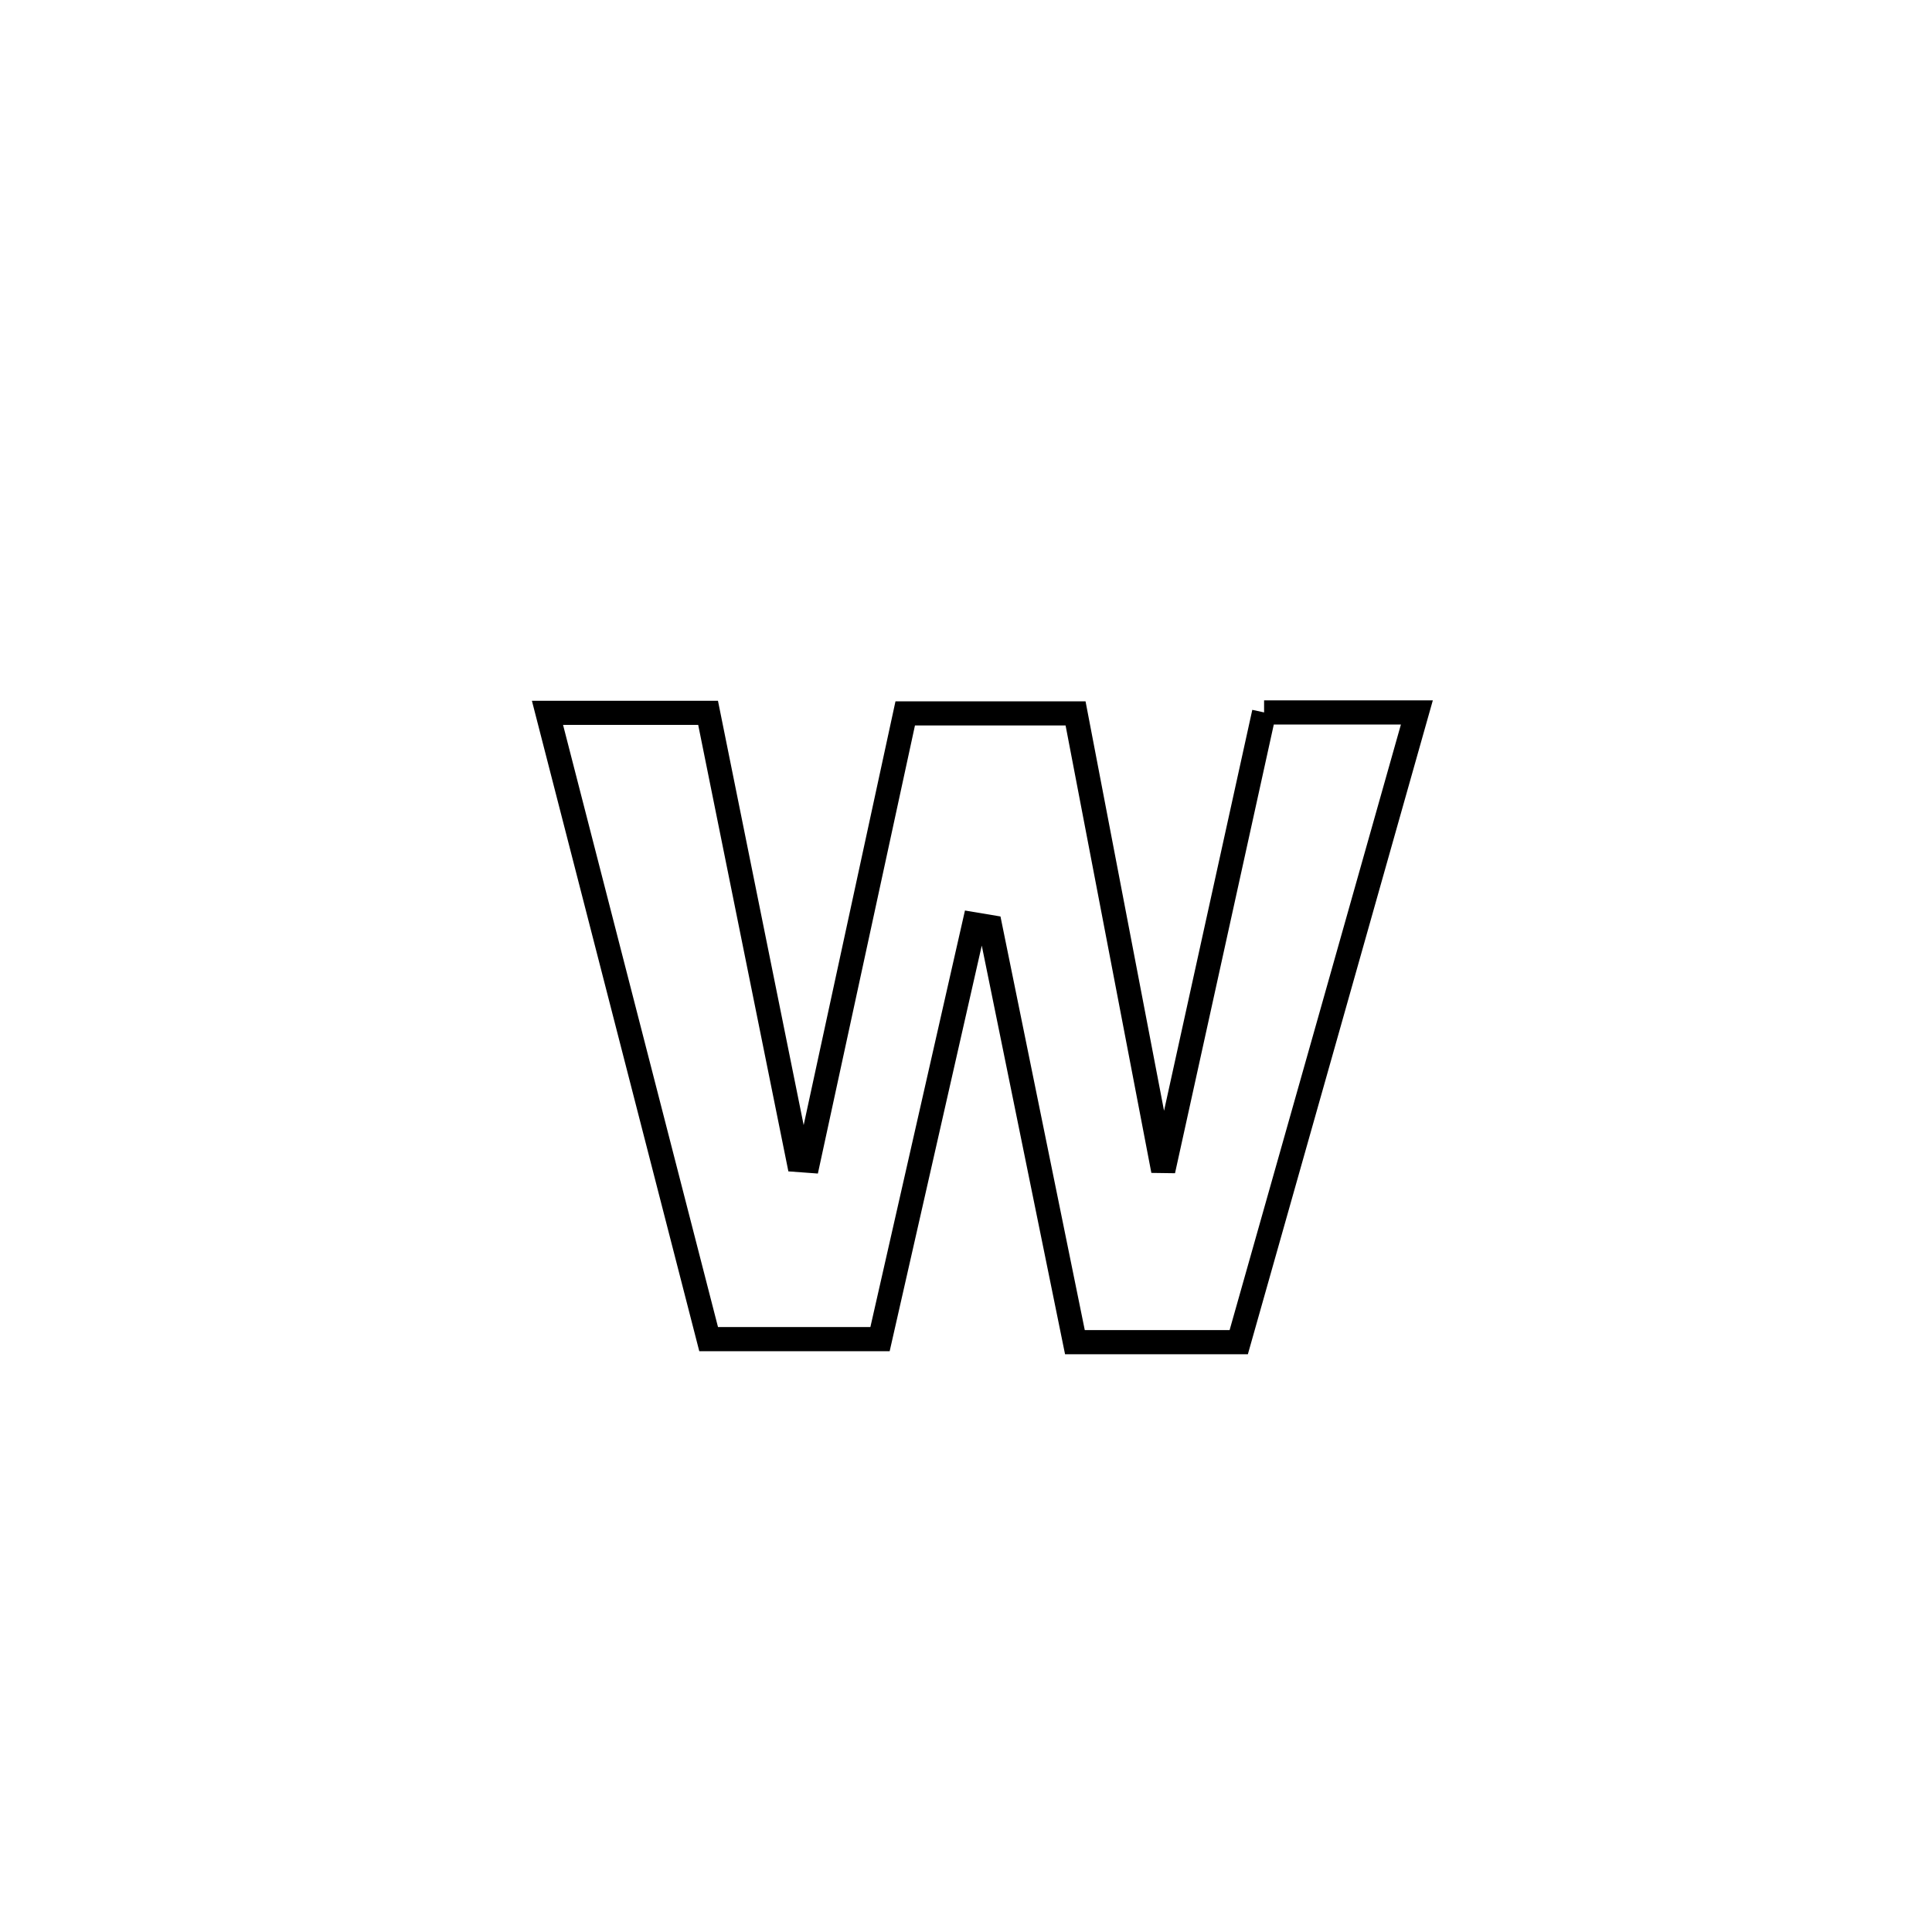 <svg xmlns="http://www.w3.org/2000/svg" viewBox="0.0 0.0 24.0 24.0" height="200px" width="200px"><path fill="none" stroke="black" stroke-width=".3" stroke-opacity="1.0"  filling="0" d="M15.703 8.85 L15.703 8.85 C16.336 8.85 16.969 8.85 17.601 8.85 L17.601 8.85 C17.233 10.154 16.864 11.458 16.495 12.762 C16.126 14.065 15.757 15.369 15.388 16.673 L15.388 16.673 C15.28 16.673 13.427 16.673 13.353 16.673 L13.353 16.673 C13.003 14.954 12.653 13.235 12.302 11.516 L12.302 11.516 C12.235 11.505 12.168 11.493 12.102 11.482 L12.102 11.482 C11.712 13.2 11.322 14.917 10.932 16.635 L10.932 16.635 C10.222 16.635 9.513 16.635 8.803 16.635 L8.803 16.635 C8.469 15.338 8.136 14.042 7.802 12.745 C7.469 11.449 7.135 10.152 6.801 8.855 L6.801 8.855 C7.466 8.855 8.131 8.855 8.796 8.855 L8.796 8.855 C9.17 10.707 9.544 12.559 9.918 14.41 L9.918 14.41 C9.959 14.413 10 14.416 10.041 14.419 L10.041 14.419 C10.443 12.567 10.844 10.714 11.245 8.862 L11.245 8.862 C11.321 8.862 13.334 8.862 13.361 8.862 L13.361 8.862 C13.724 10.756 14.087 12.649 14.45 14.542 L14.45 14.542 C14.868 12.645 15.286 10.748 15.703 8.85 L15.703 8.85"></path></svg>